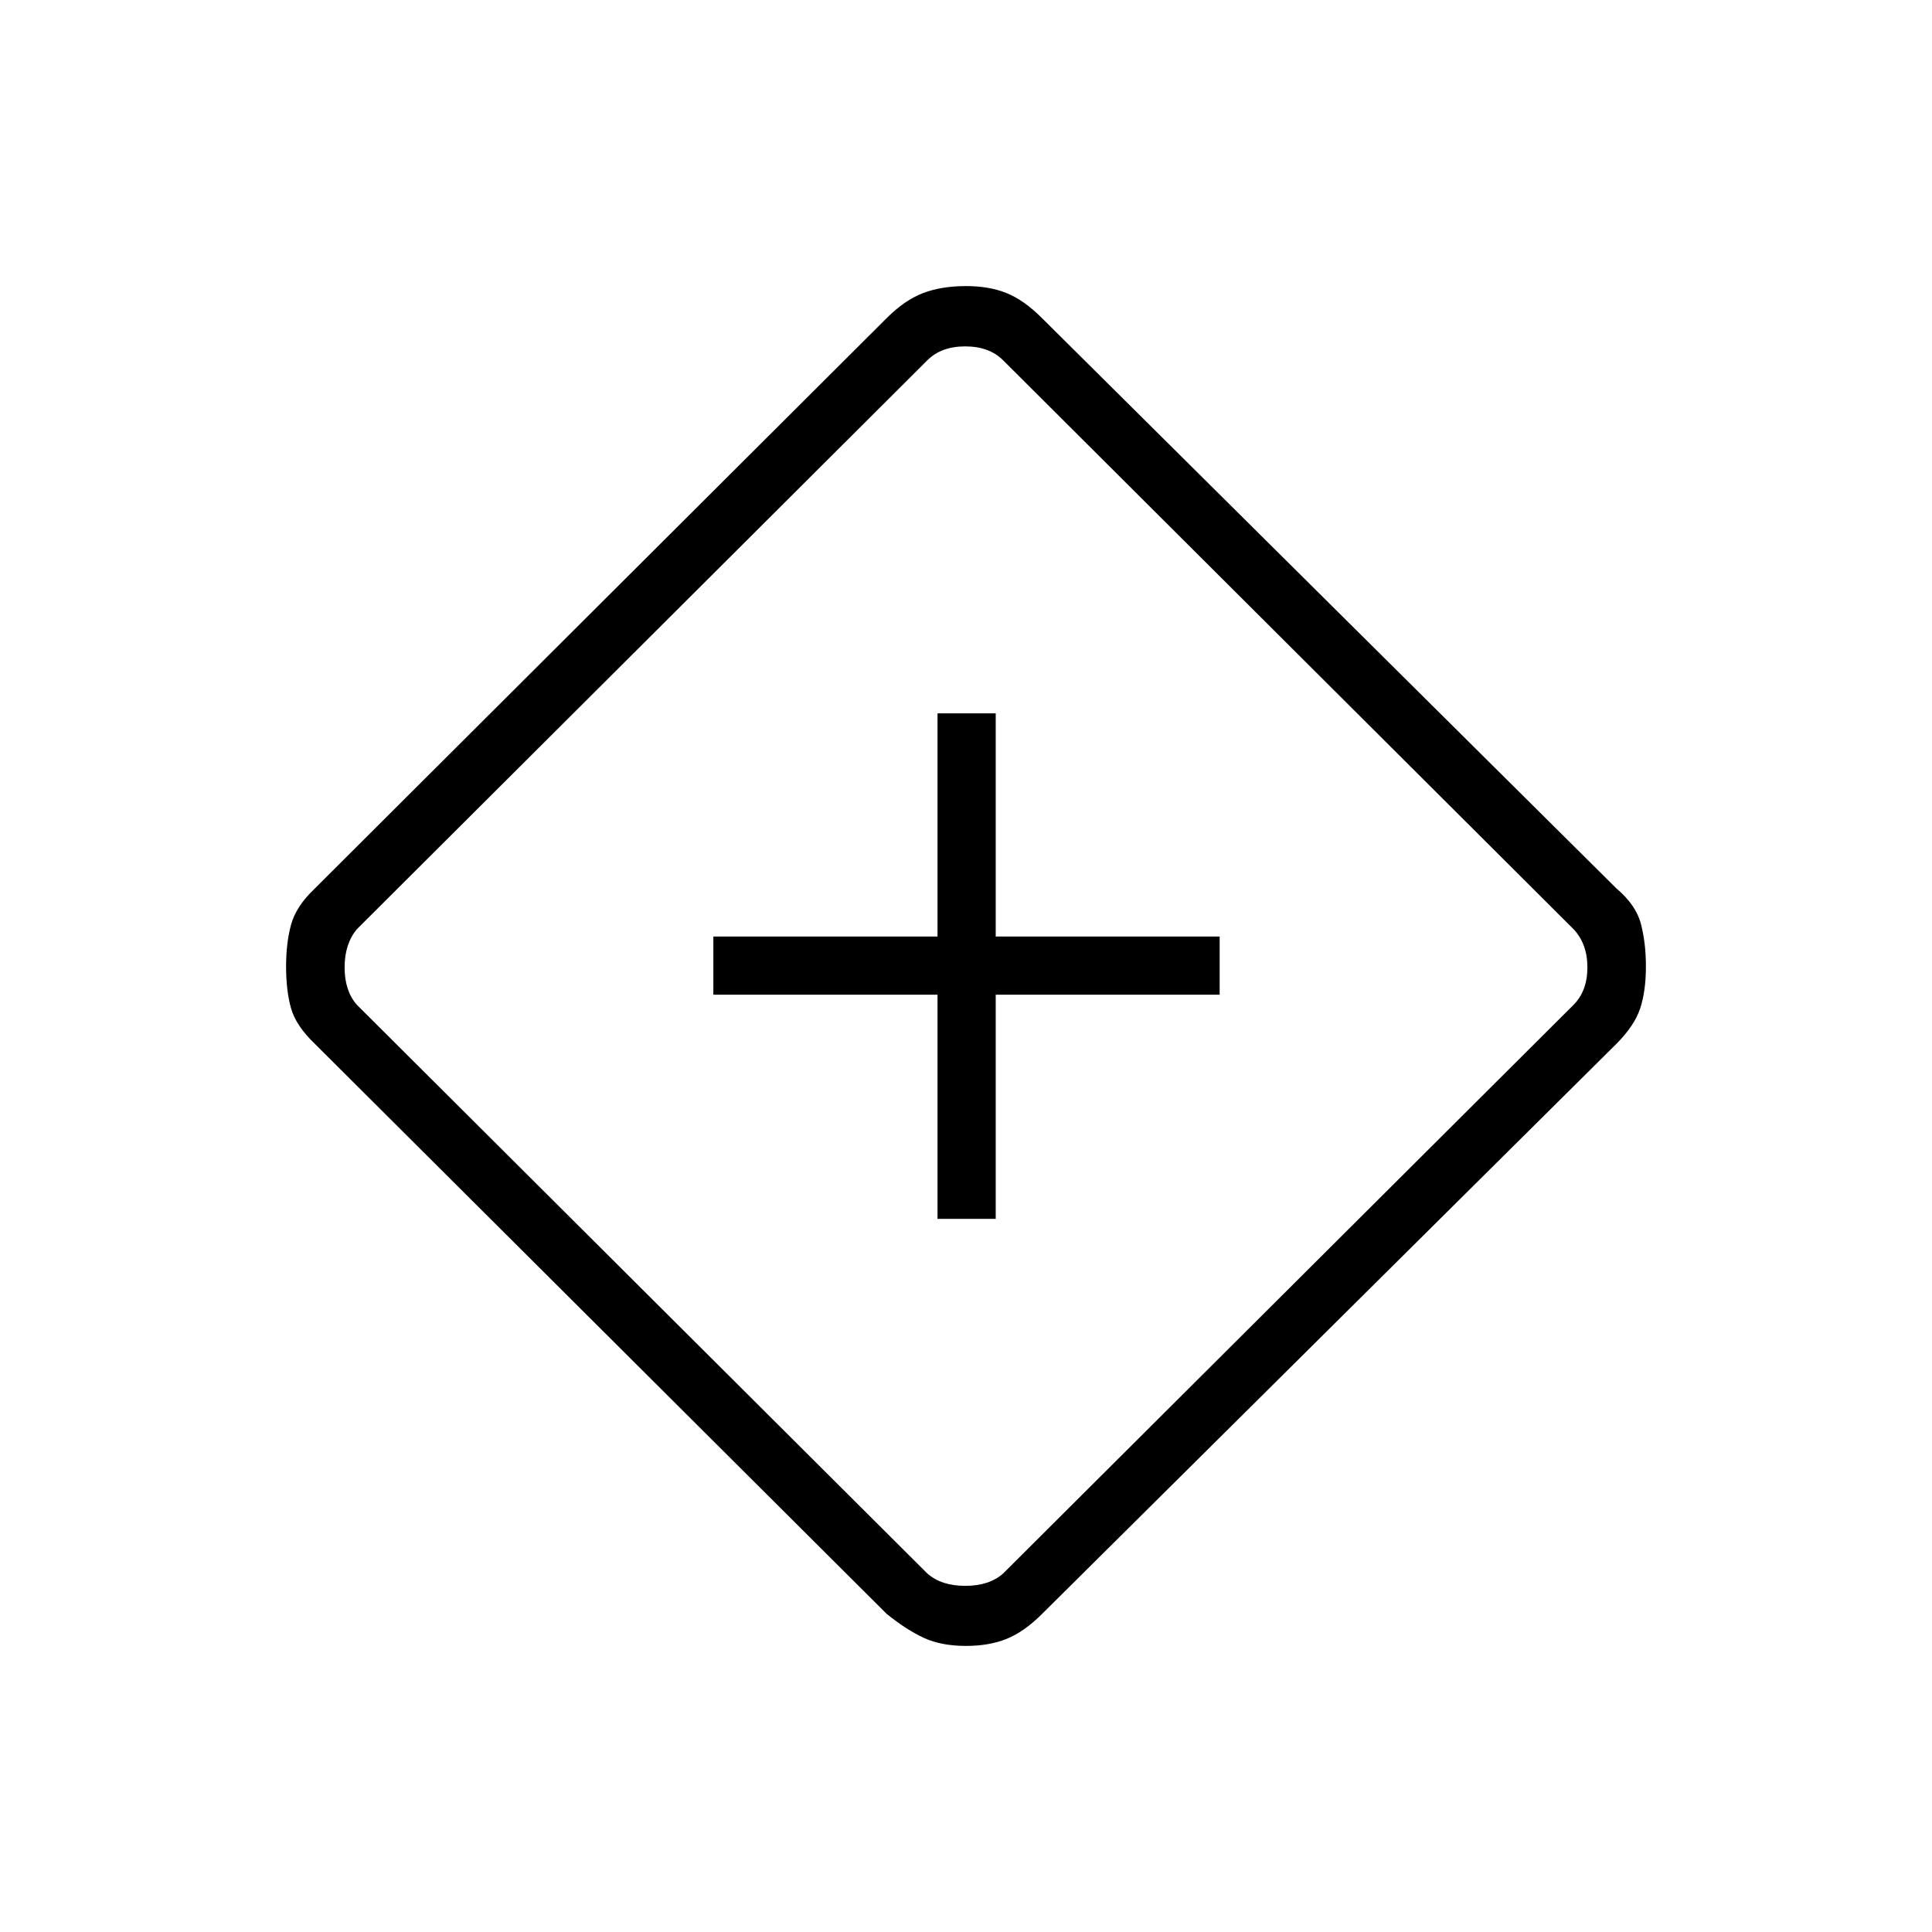 <svg xmlns="http://www.w3.org/2000/svg" height="20" viewBox="0 -960 960 960" width="20"><path d="M465.846-354.346h28.923v-111.385h111.27v-28.923h-111.27v-110.885h-28.923v110.885H354.461v28.923h111.385v111.385Zm14.137 212.192q-12.22 0-20.89-3.98-8.67-3.981-18.516-11.943L156.423-441.346q-9.346-8.962-11.808-17.637-2.461-8.676-2.461-20.902 0-11.497 2.461-20.594 2.462-9.098 11.575-17.794l284.331-283.595q9.017-9.017 18.135-12.498 9.118-3.48 21.385-3.48 11.497 0 20.132 3.48 8.635 3.481 17.646 12.496l285.324 283.278q9.78 8.246 12.242 17.748 2.461 9.503 2.461 21 0 12.267-2.846 20.902-2.846 8.634-11.862 17.663l-285.52 283.406q-8.81 8.758-17.484 12.239-8.673 3.48-20.151 3.48Zm18.478-36 283.385-282.5q6.923-6.923 6.923-18.654 0-11.73-6.923-19.038L498.461-780.962q-6.923-6.923-18.846-6.923t-18.846 6.923L177.385-498.346q-6.154 7.308-6.154 19.038 0 11.731 6.154 18.654l283.384 282.5Q467.692-172 479.615-172t18.846-6.154ZM480-480Z"/></svg>
